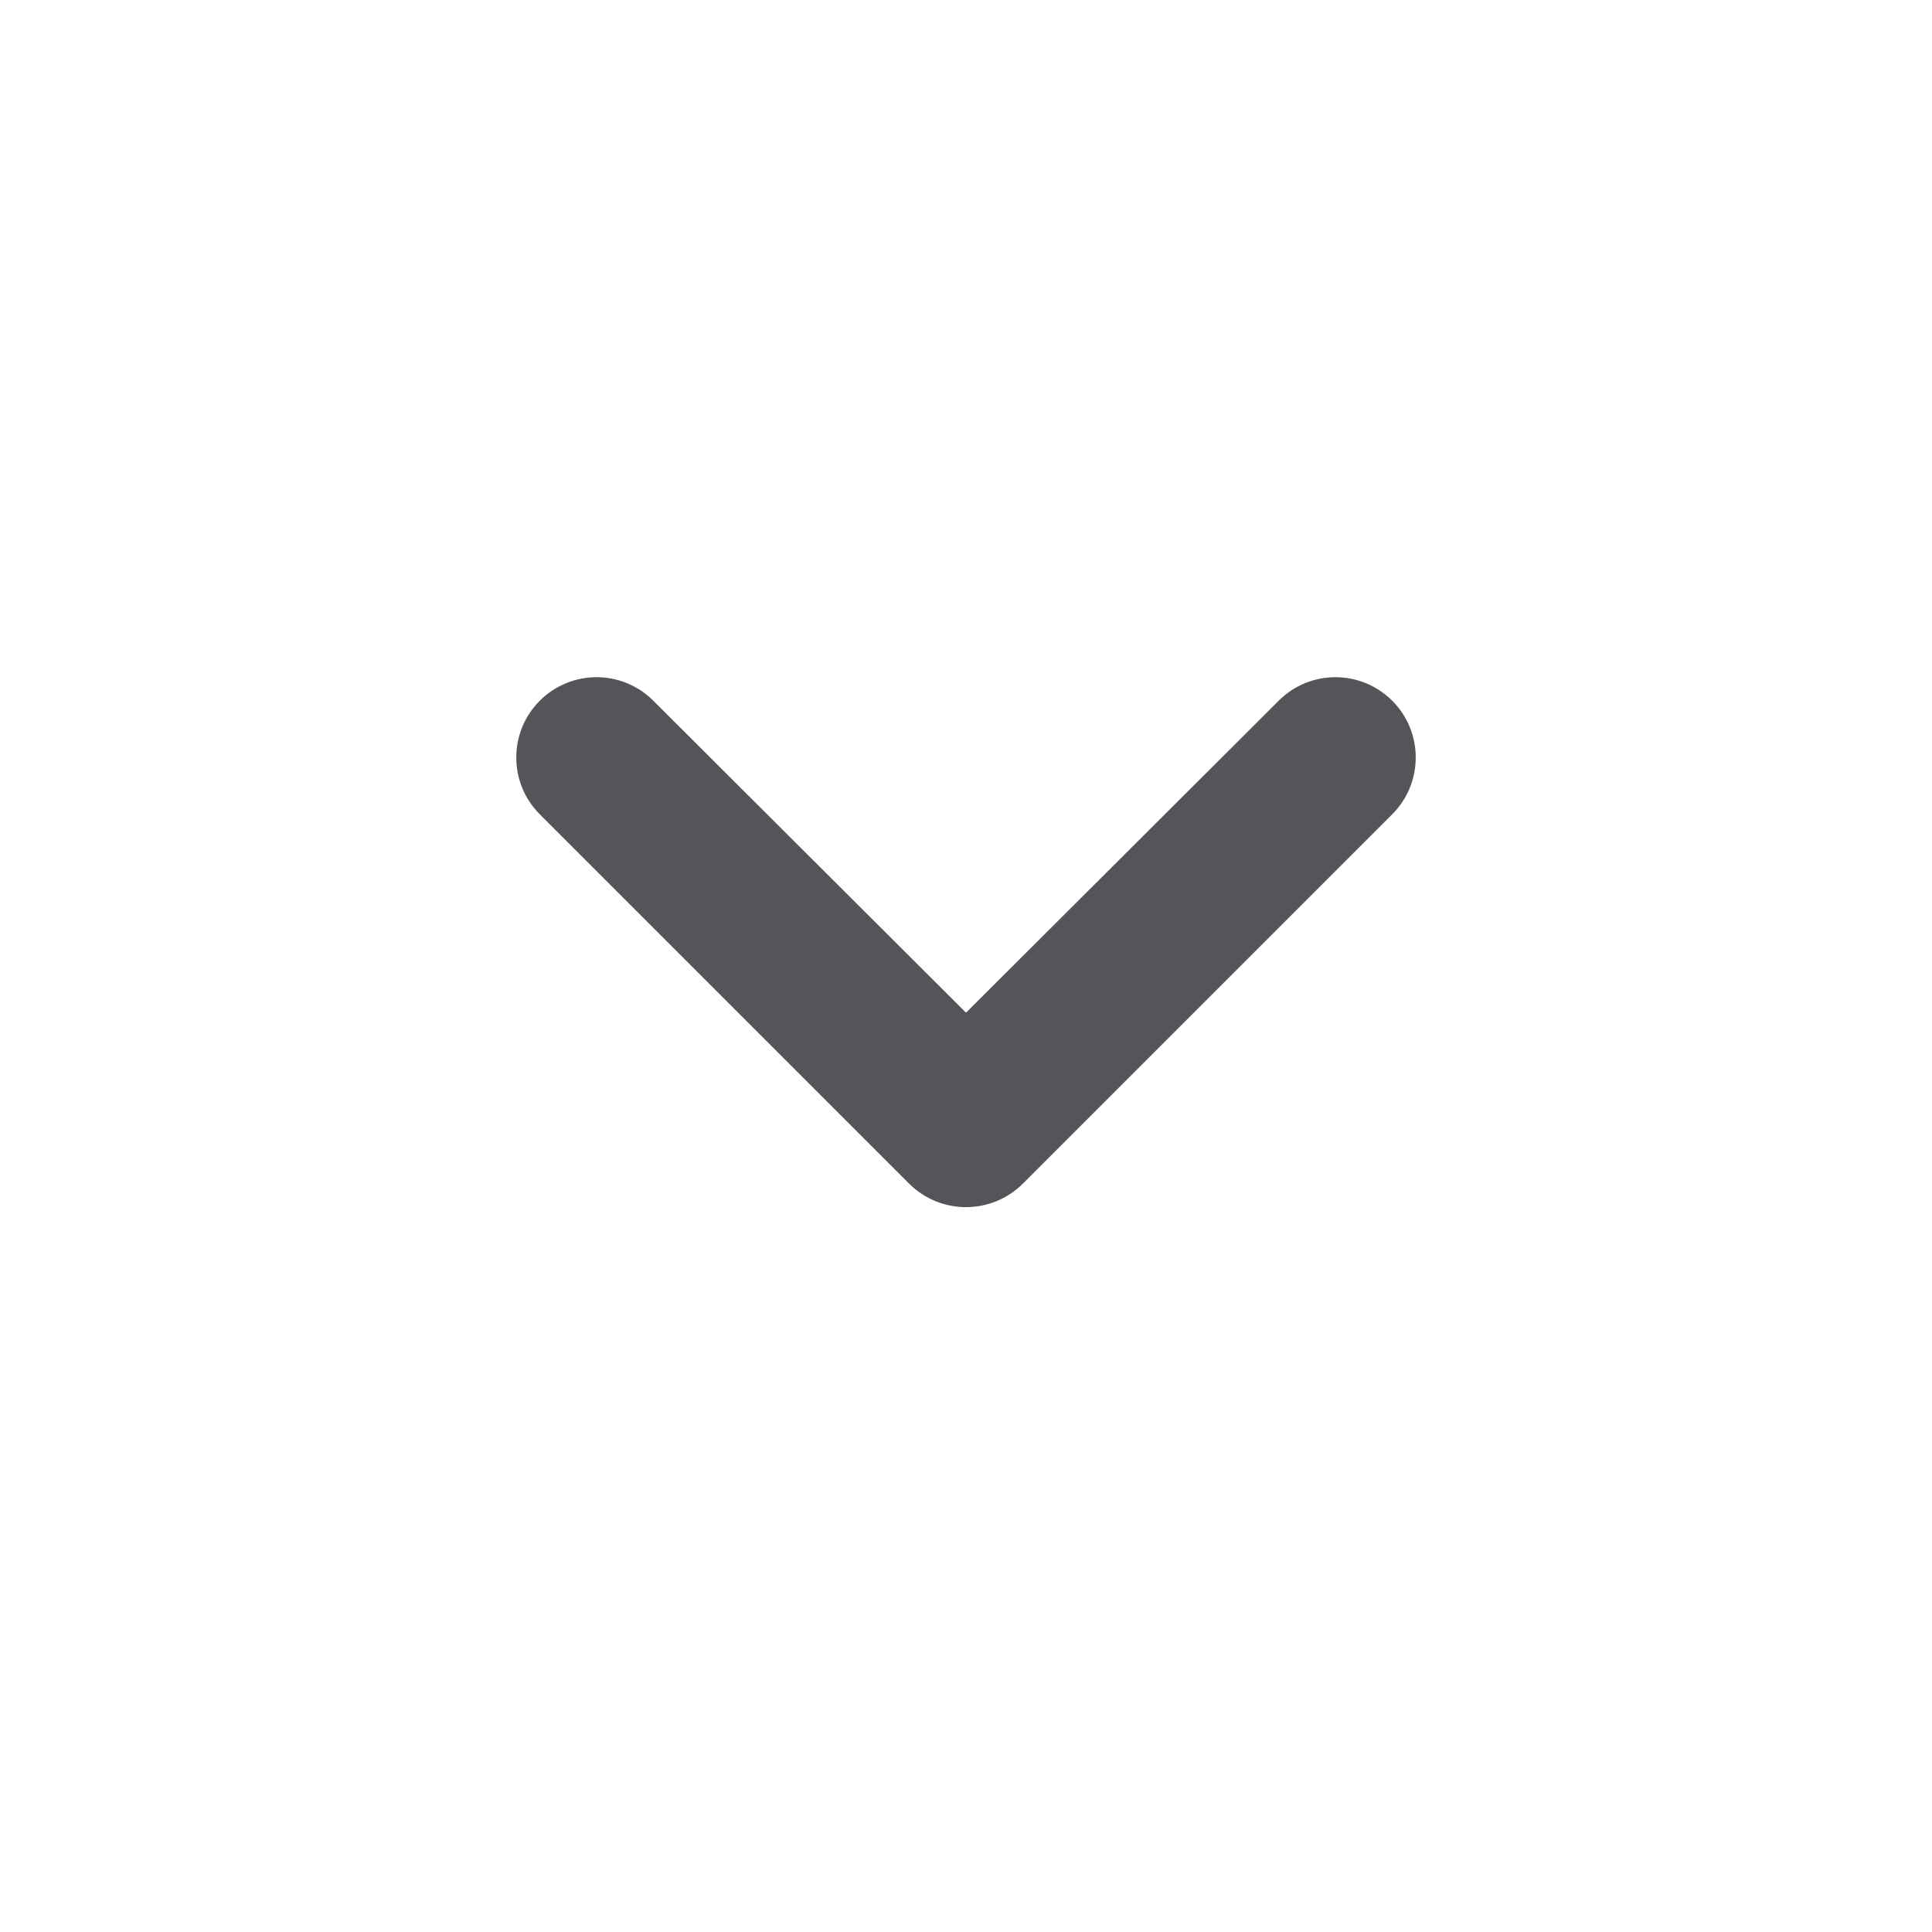 <svg width="24" height="24" viewBox="0 0 24 24" fill="none" xmlns="http://www.w3.org/2000/svg">
<path d="M6.705 8.705C7.095 8.315 7.726 8.315 8.115 8.704L12 12.58L15.885 8.704C16.274 8.315 16.905 8.315 17.295 8.705C17.684 9.094 17.684 9.726 17.295 10.115L12.707 14.703C12.317 15.093 11.683 15.093 11.293 14.703L6.705 10.115C6.316 9.726 6.316 9.094 6.705 8.705Z" fill="#535559"/>
</svg>

